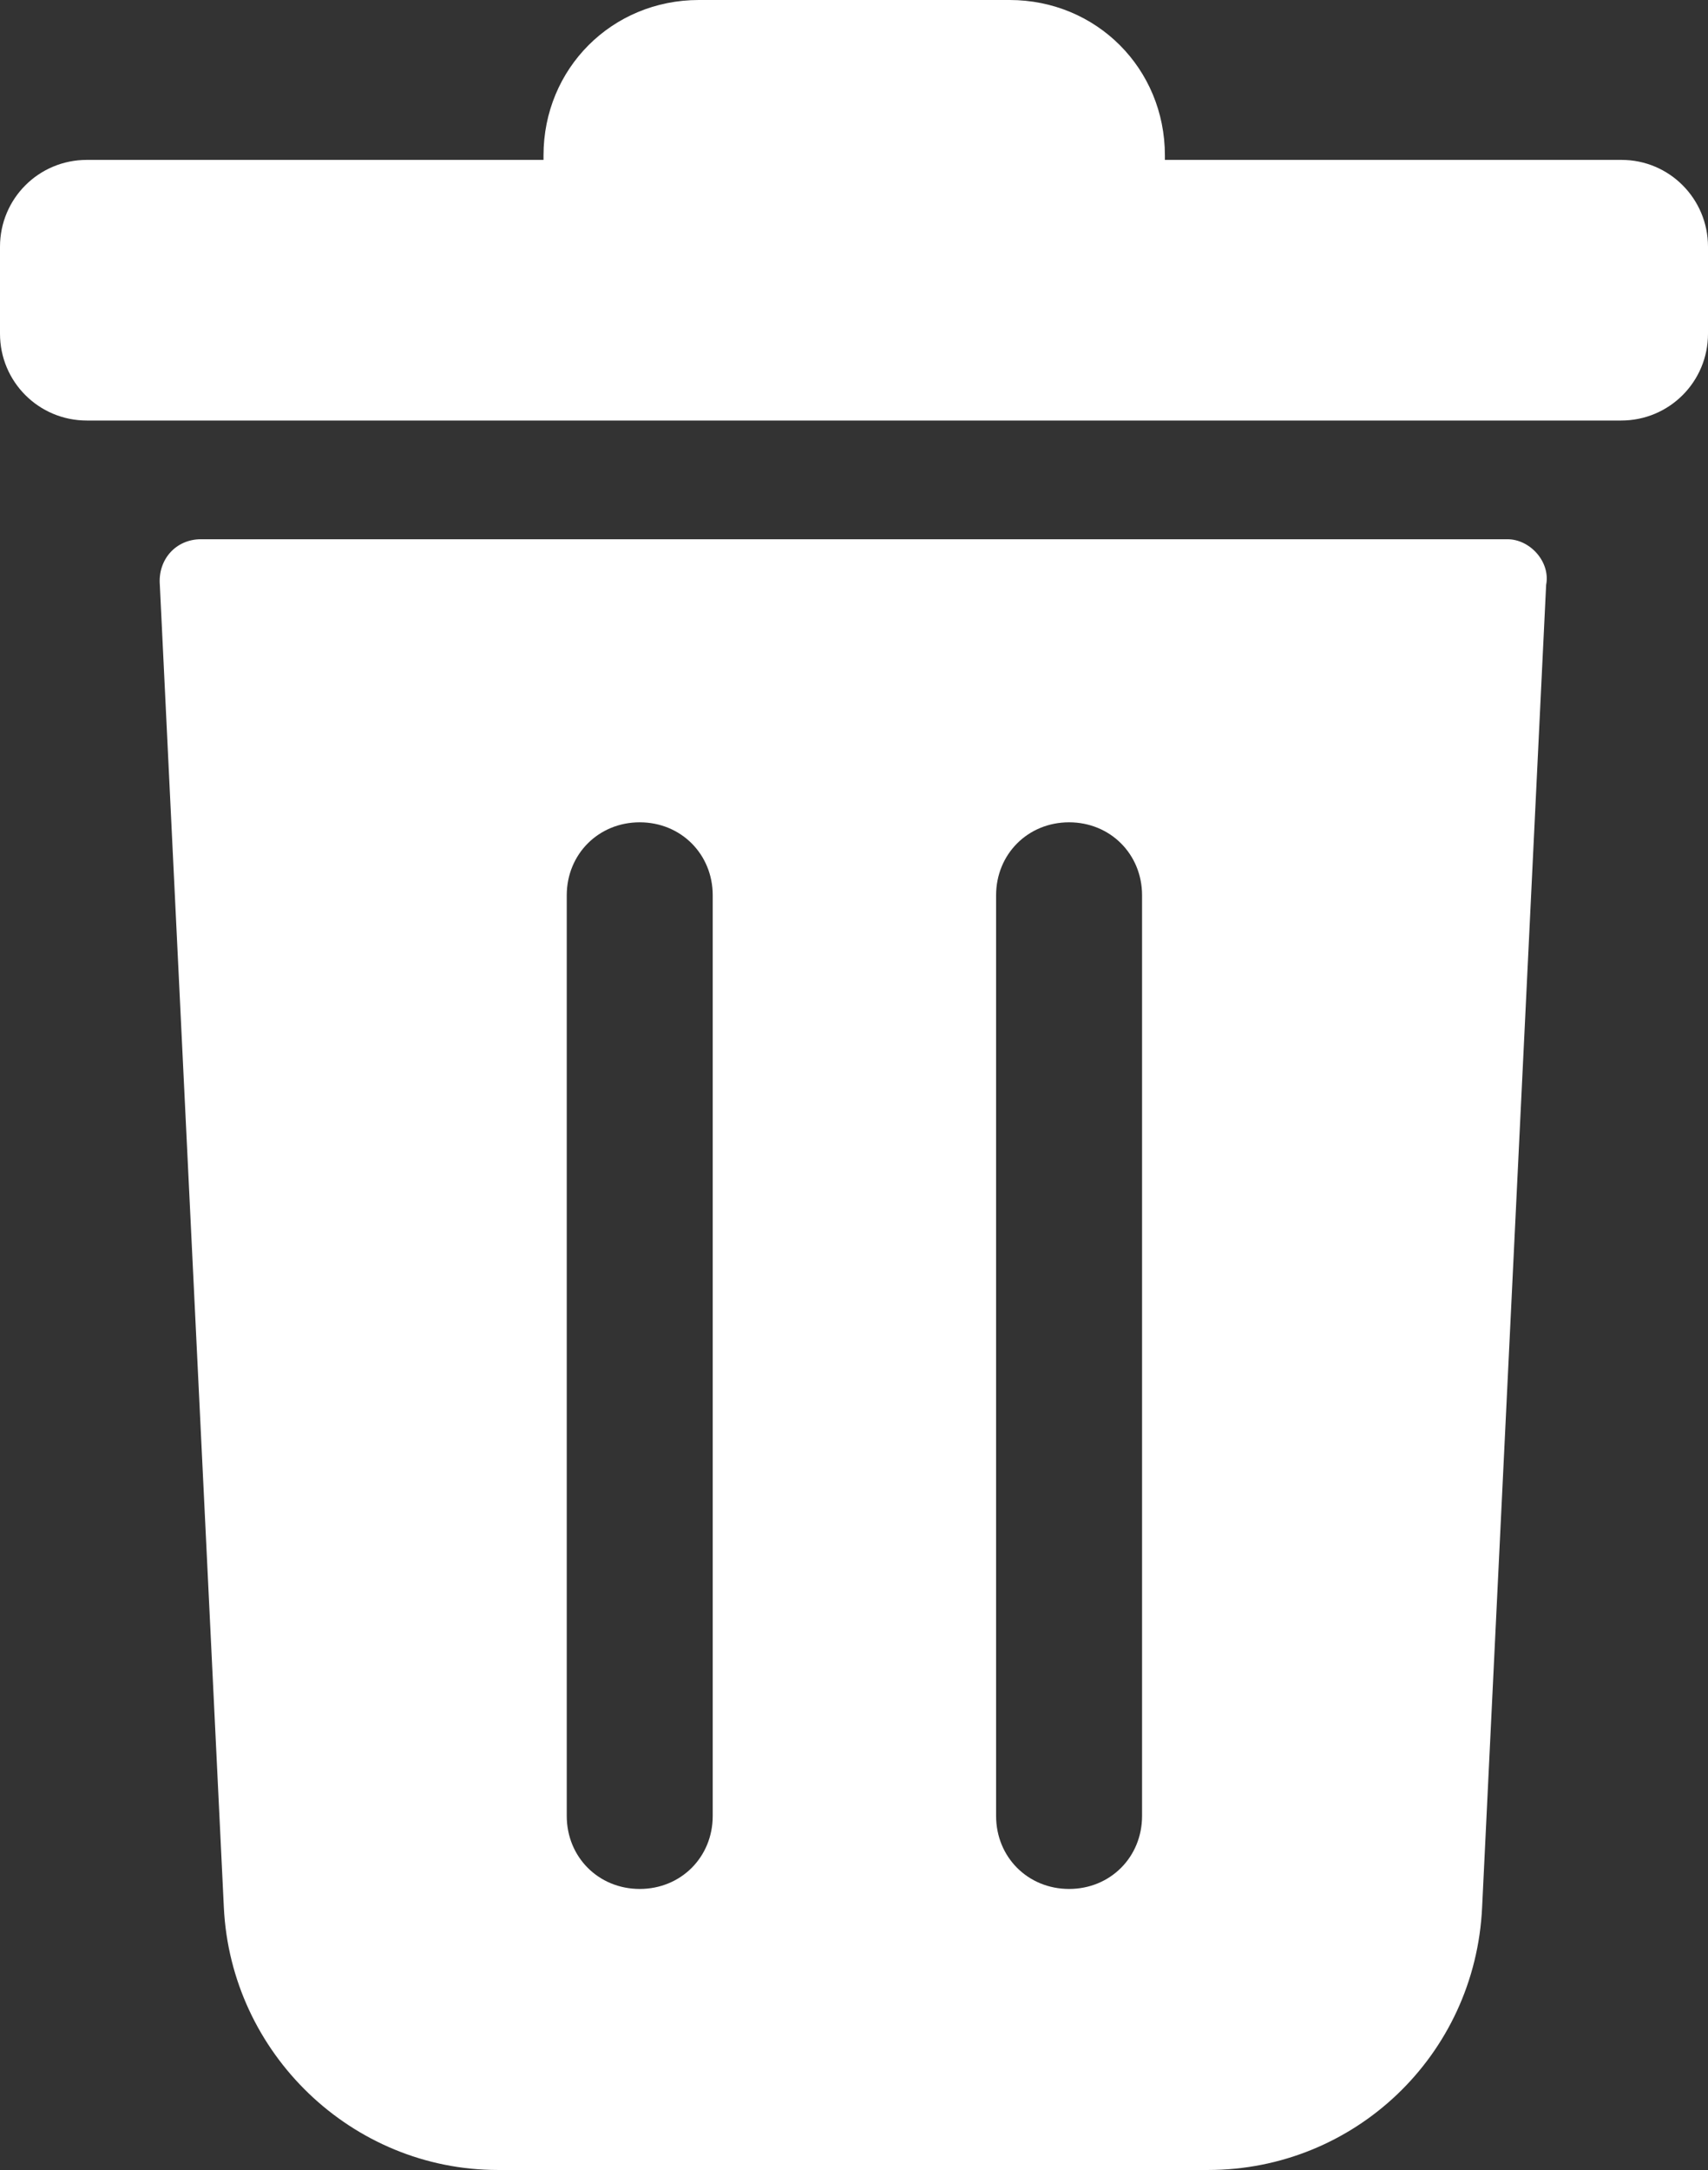 <?xml version="1.0" encoding="UTF-8"?><svg id="Layer_2" xmlns="http://www.w3.org/2000/svg" viewBox="0 0 418.9 532"><rect x="0" y="0" width="418.9" height="532" fill="#333333" stroke="none"/><defs><style>.cls-1{fill:#fff;}</style></defs><g id="Layer_1-2"><g><path class="cls-1" d="M397.7,39.2h-112v-1.1c0-21.3-16.8-38.1-38.1-38.1h-76.2c-21.3,0-38.1,16.8-38.1,38.1v1.1H21.3C9.5,39.2,0,48.7,0,60.5v21.3c0,11.8,9.5,21.3,21.3,21.3H397.6c11.8,0,21.3-9.5,21.3-21.3v-21.3c0-11.8-9.5-21.3-21.2-21.3Z"/><path class="cls-1" d="M369.7,132.2H49.3c-6.2,0-10.6,5-10.1,11.2l15.7,324.2c1.7,35.8,31.4,64.4,67.2,64.4h174.2c35.8,0,65.5-28,67.2-64.4l15.7-324.2c1.1-5.6-3.9-11.2-9.5-11.2h0ZM174.8,445.2c0,10.1-7.8,17.9-17.9,17.9s-17.9-7.8-17.9-17.9V219.5c0-10.1,7.8-17.9,17.9-17.9s17.9,7.8,17.9,17.9v225.7Zm105.3,0c0,10.1-7.8,17.9-17.9,17.9s-17.9-7.8-17.9-17.9V219.5c0-10.1,7.8-17.9,17.9-17.9s17.9,7.8,17.9,17.9v225.7Z"/></g></g></svg>